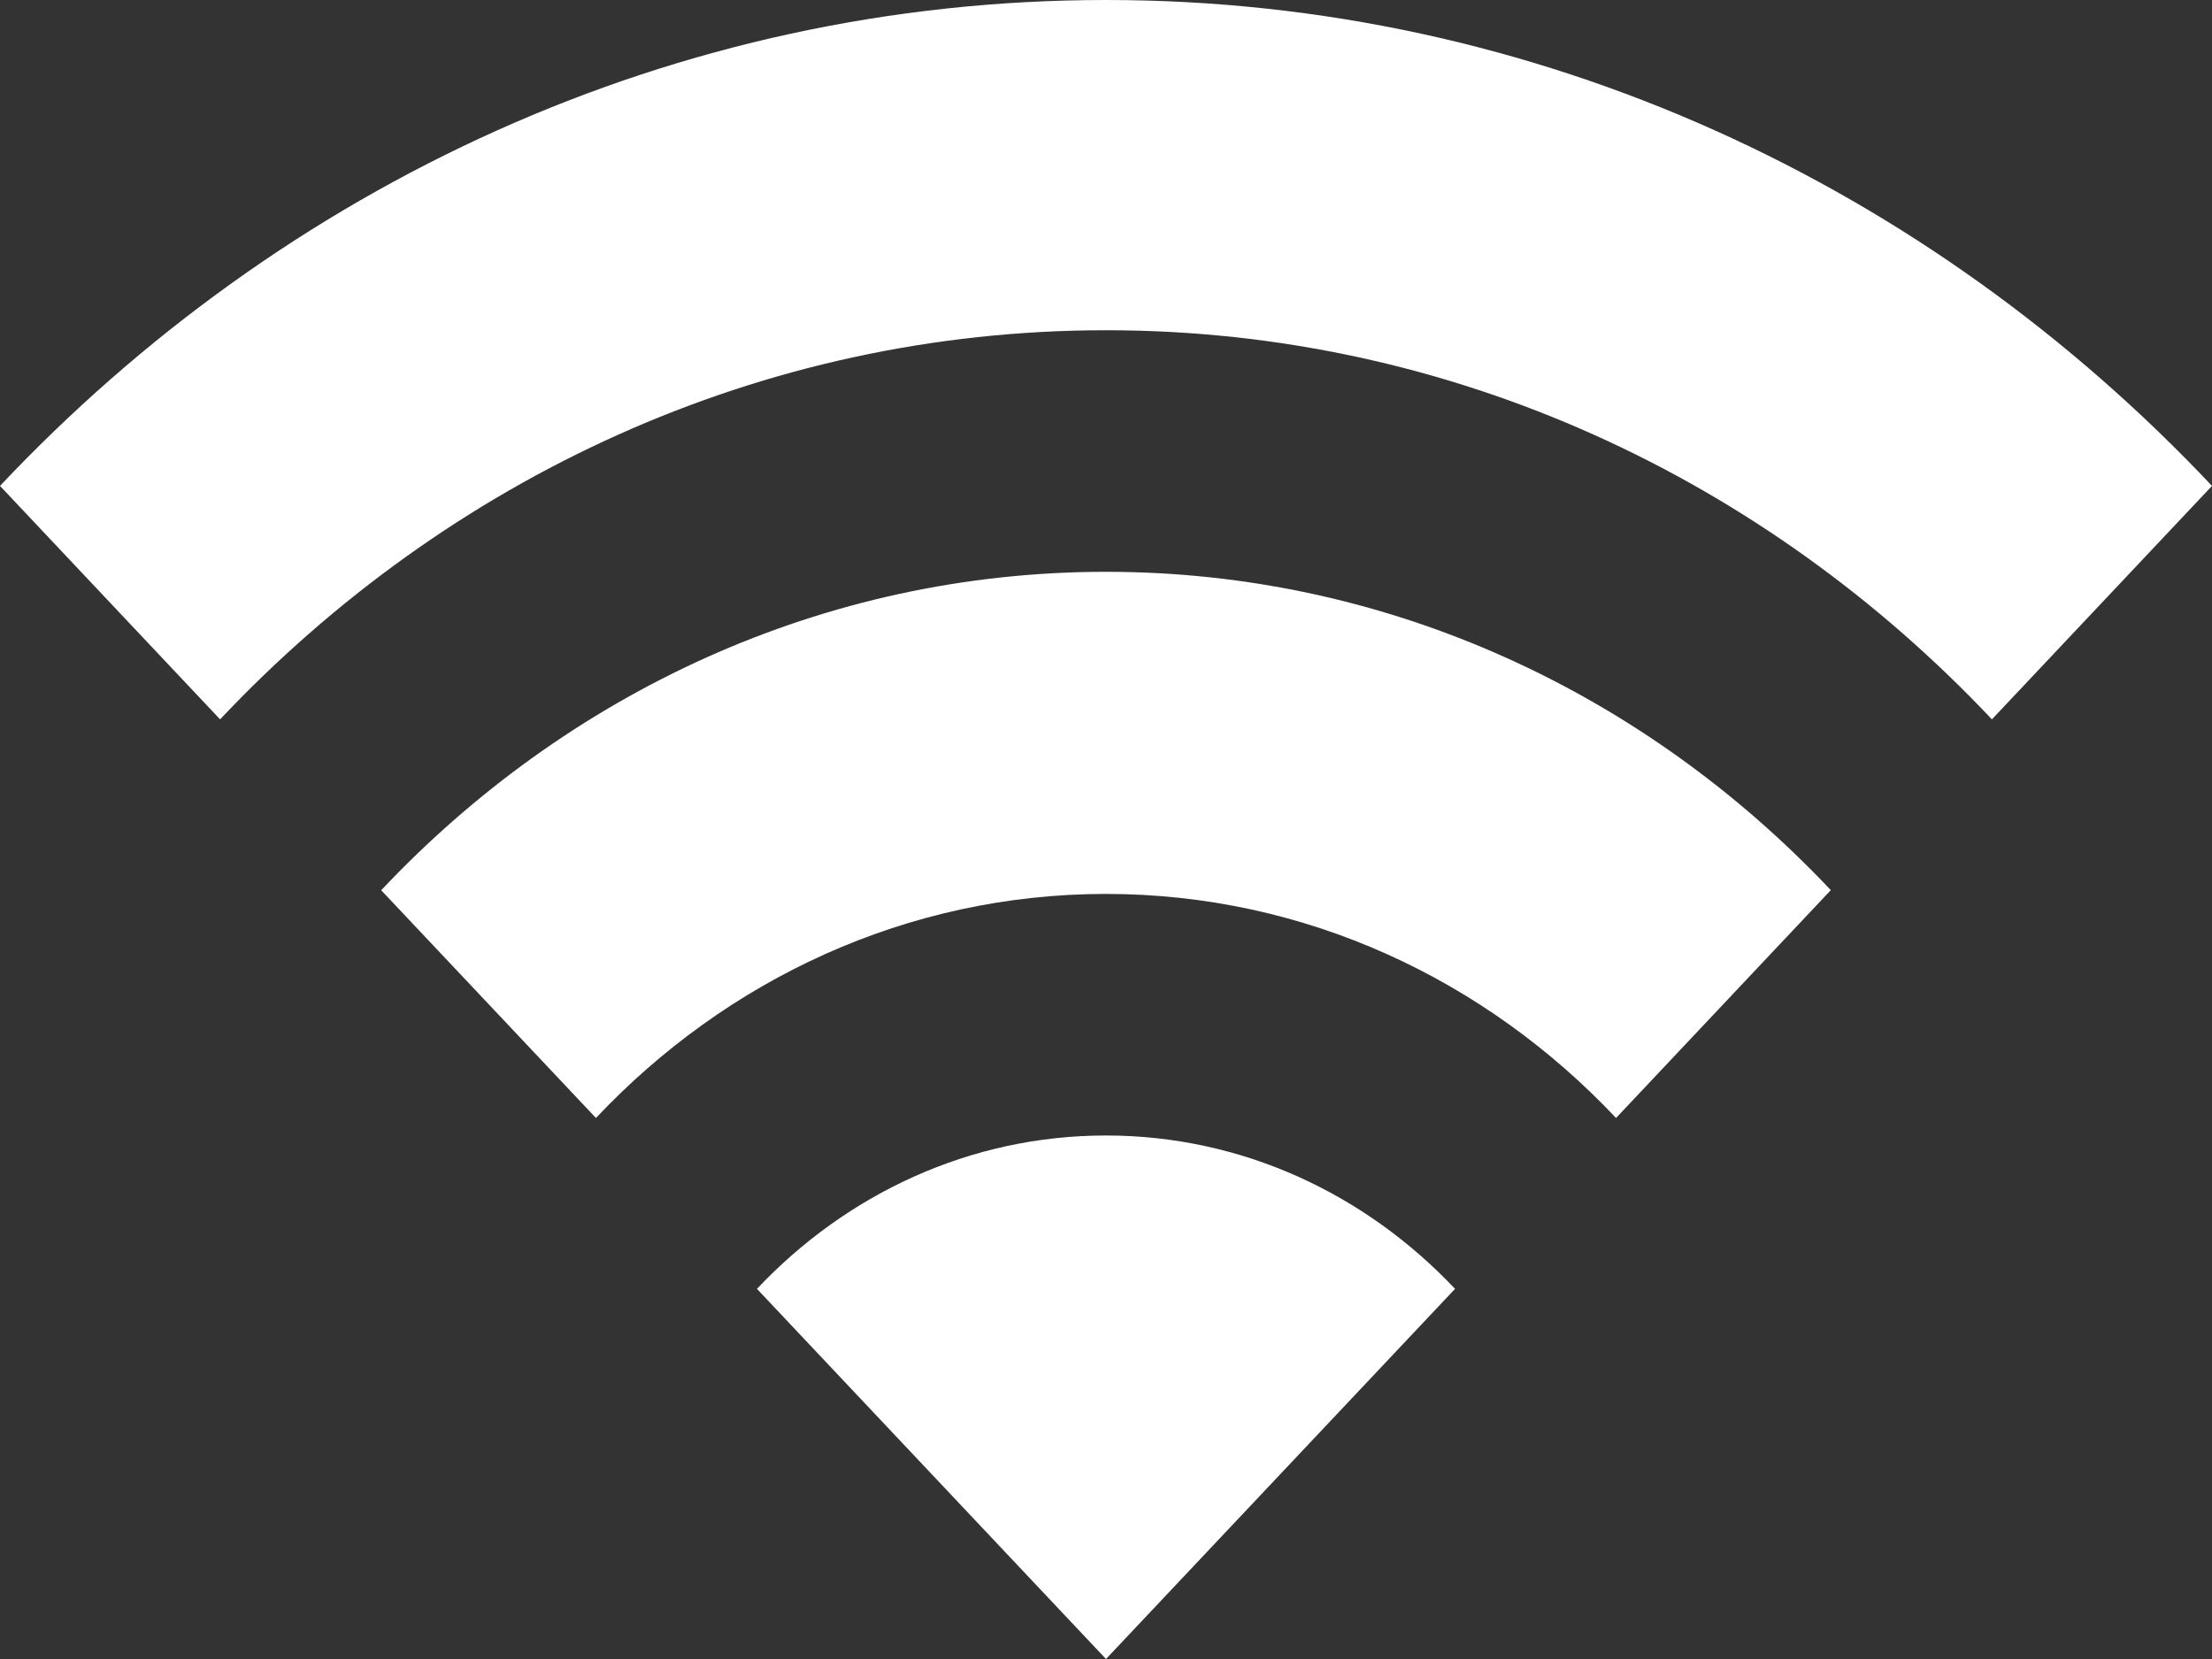 <svg width="24" height="18" viewBox="0 0 24 18" fill="none" xmlns="http://www.w3.org/2000/svg">
<rect x="0" y="0" width="24" height="18" fill="#333333" stroke="none"/>
<path d="M8.213 13.984C9.183 12.956 10.521 12.32 12 12.32C13.479 12.32 14.817 12.956 15.787 13.984L12 18L8.213 13.984V13.984ZM6.466 12.13C7.883 10.628 9.839 9.699 12 9.699C14.161 9.699 16.118 10.628 17.534 12.13L19.864 9.658C17.852 7.524 15.071 6.204 12 6.204C8.929 6.204 6.148 7.524 4.136 9.659L6.466 12.13V12.13ZM2.388 7.805C4.848 5.196 8.247 3.583 12 3.583C15.753 3.583 19.152 5.196 21.612 7.805L24 5.272C20.929 2.015 16.687 0 12 0C7.313 0 3.071 2.015 0 5.272L2.388 7.805V7.805Z" fill="white"/>
</svg>
